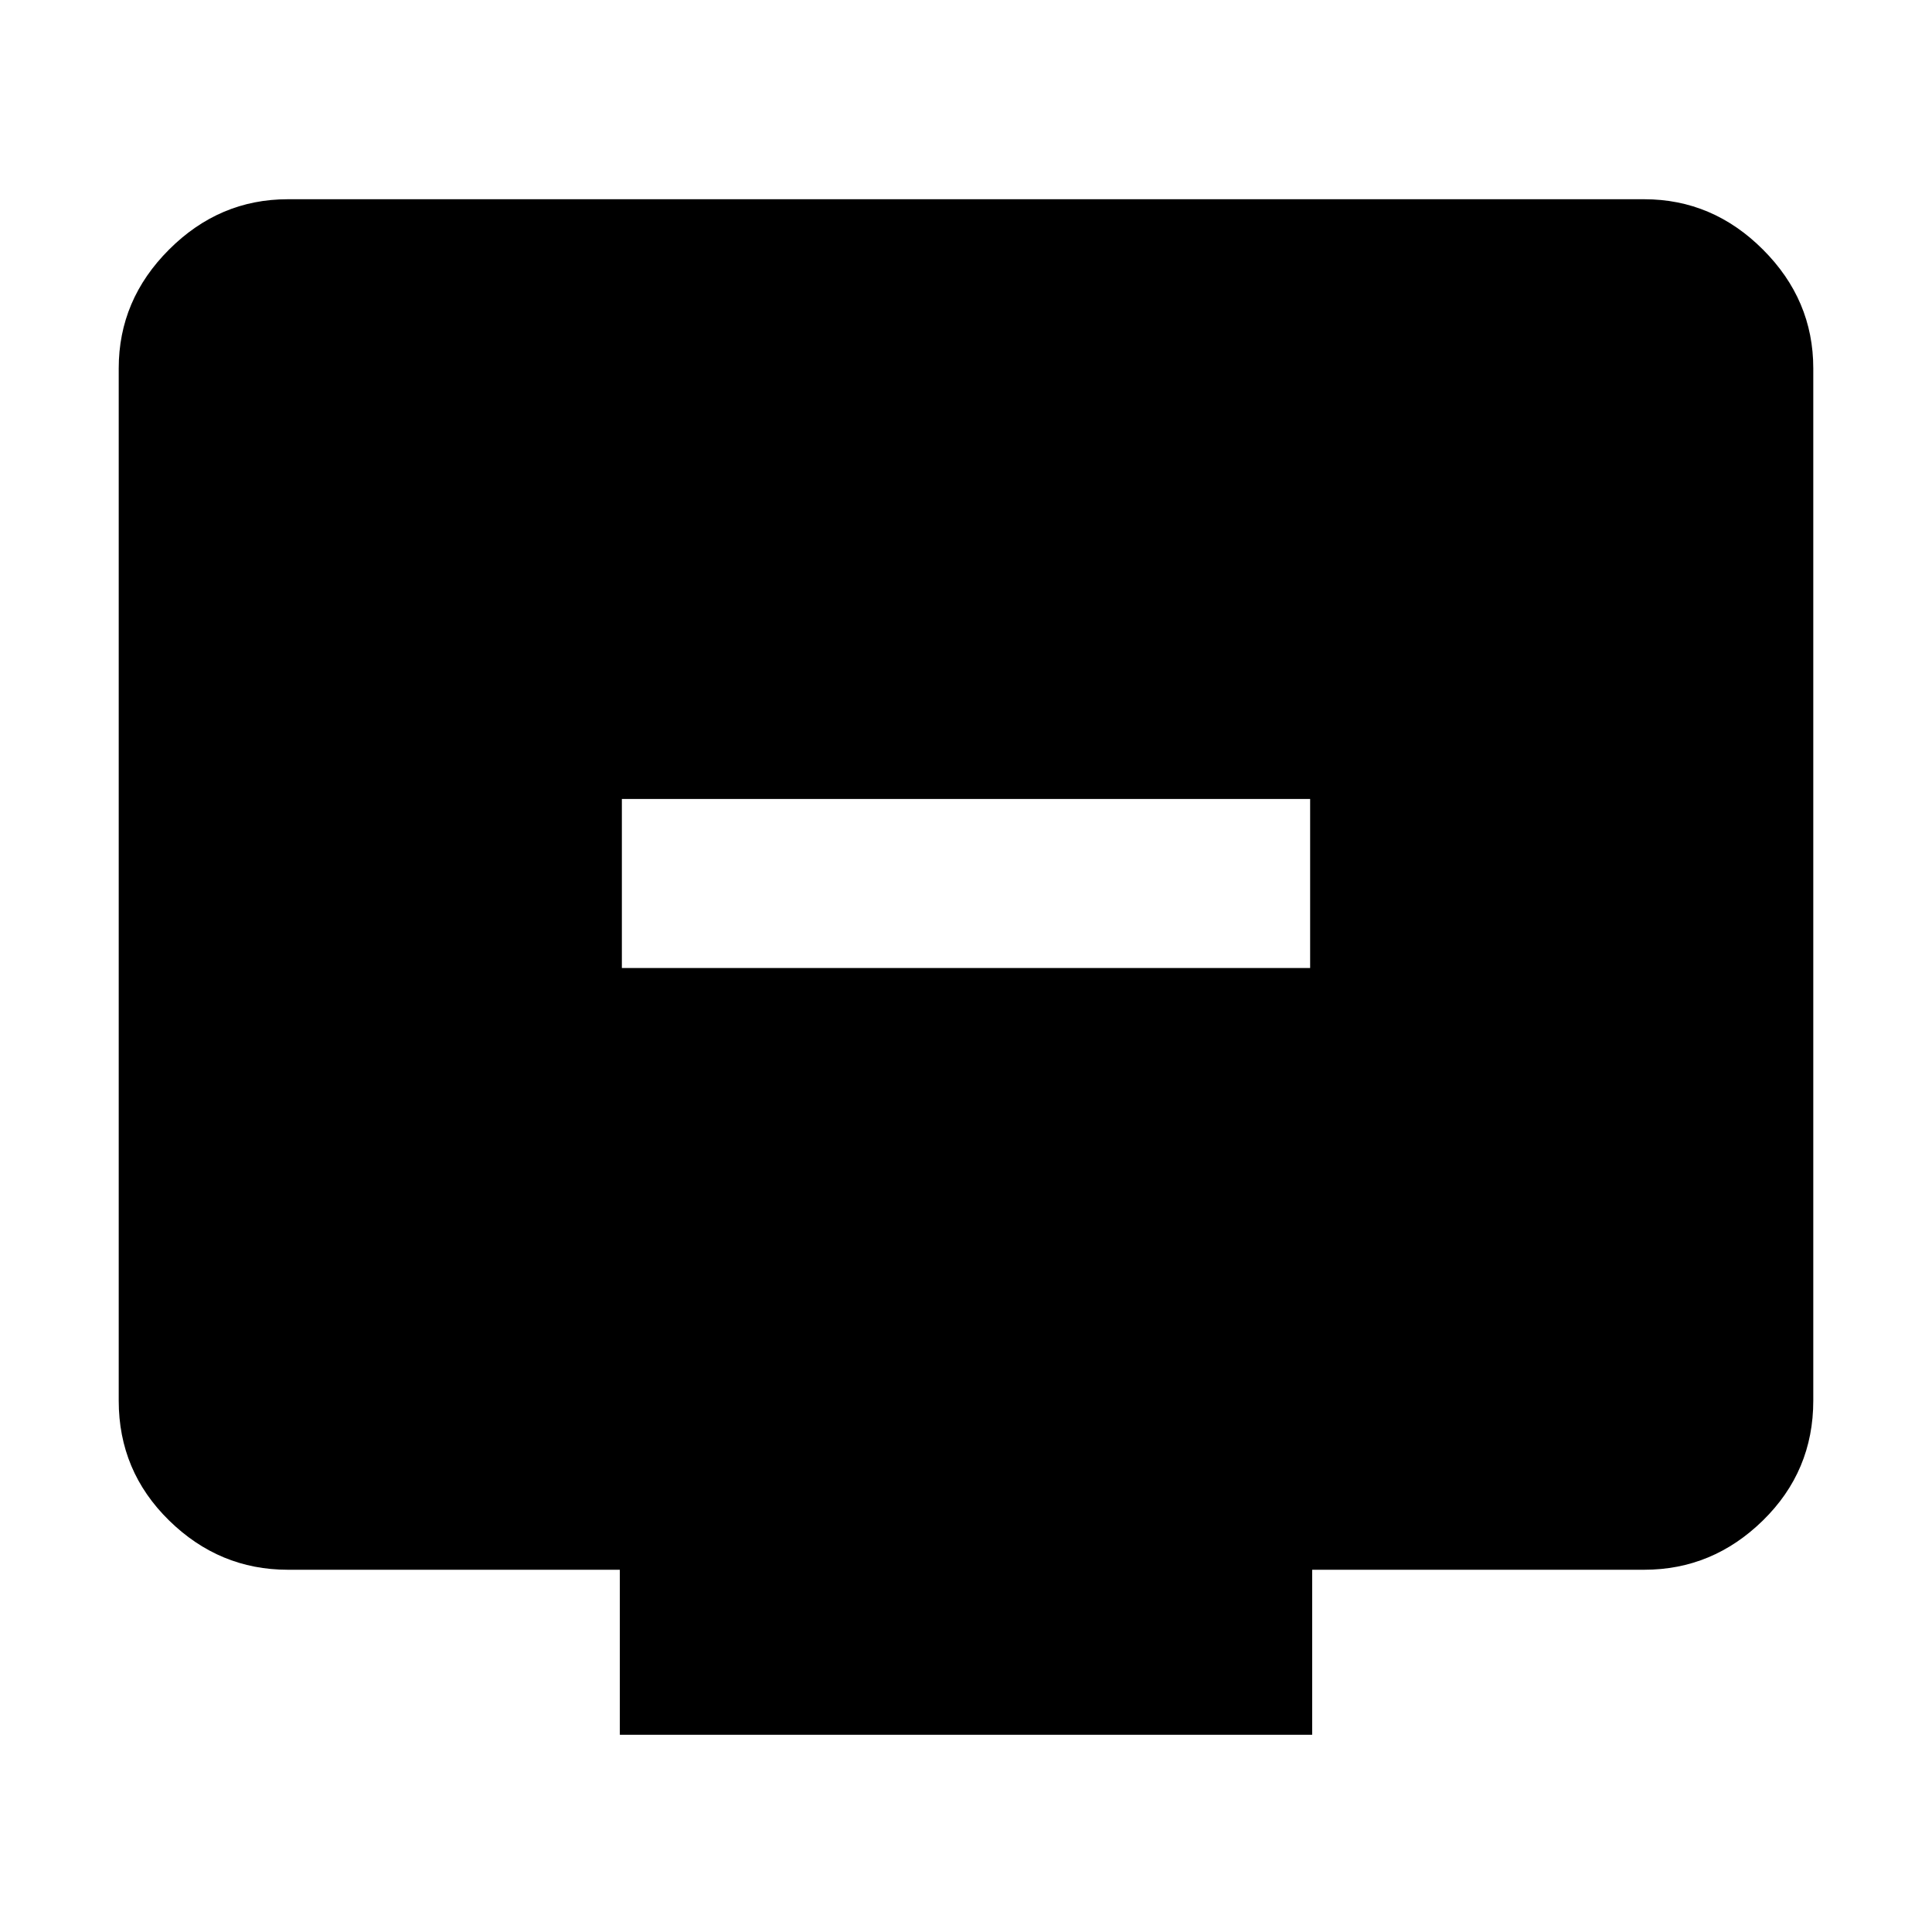 <svg xmlns="http://www.w3.org/2000/svg" height="40" width="40"><path d="M12.875 20.042h14.25v-3.5h-14.25Zm-.042 15.875V32.5H5.958q-1.416 0-2.458-1.021Q2.458 30.458 2.458 29V7.625q0-1.417 1.042-2.458 1.042-1.042 2.458-1.042h28.084q1.416 0 2.458 1.042 1.042 1.041 1.042 2.458V29q0 1.458-1.042 2.479-1.042 1.021-2.458 1.021h-6.875v3.417Z"/></svg>